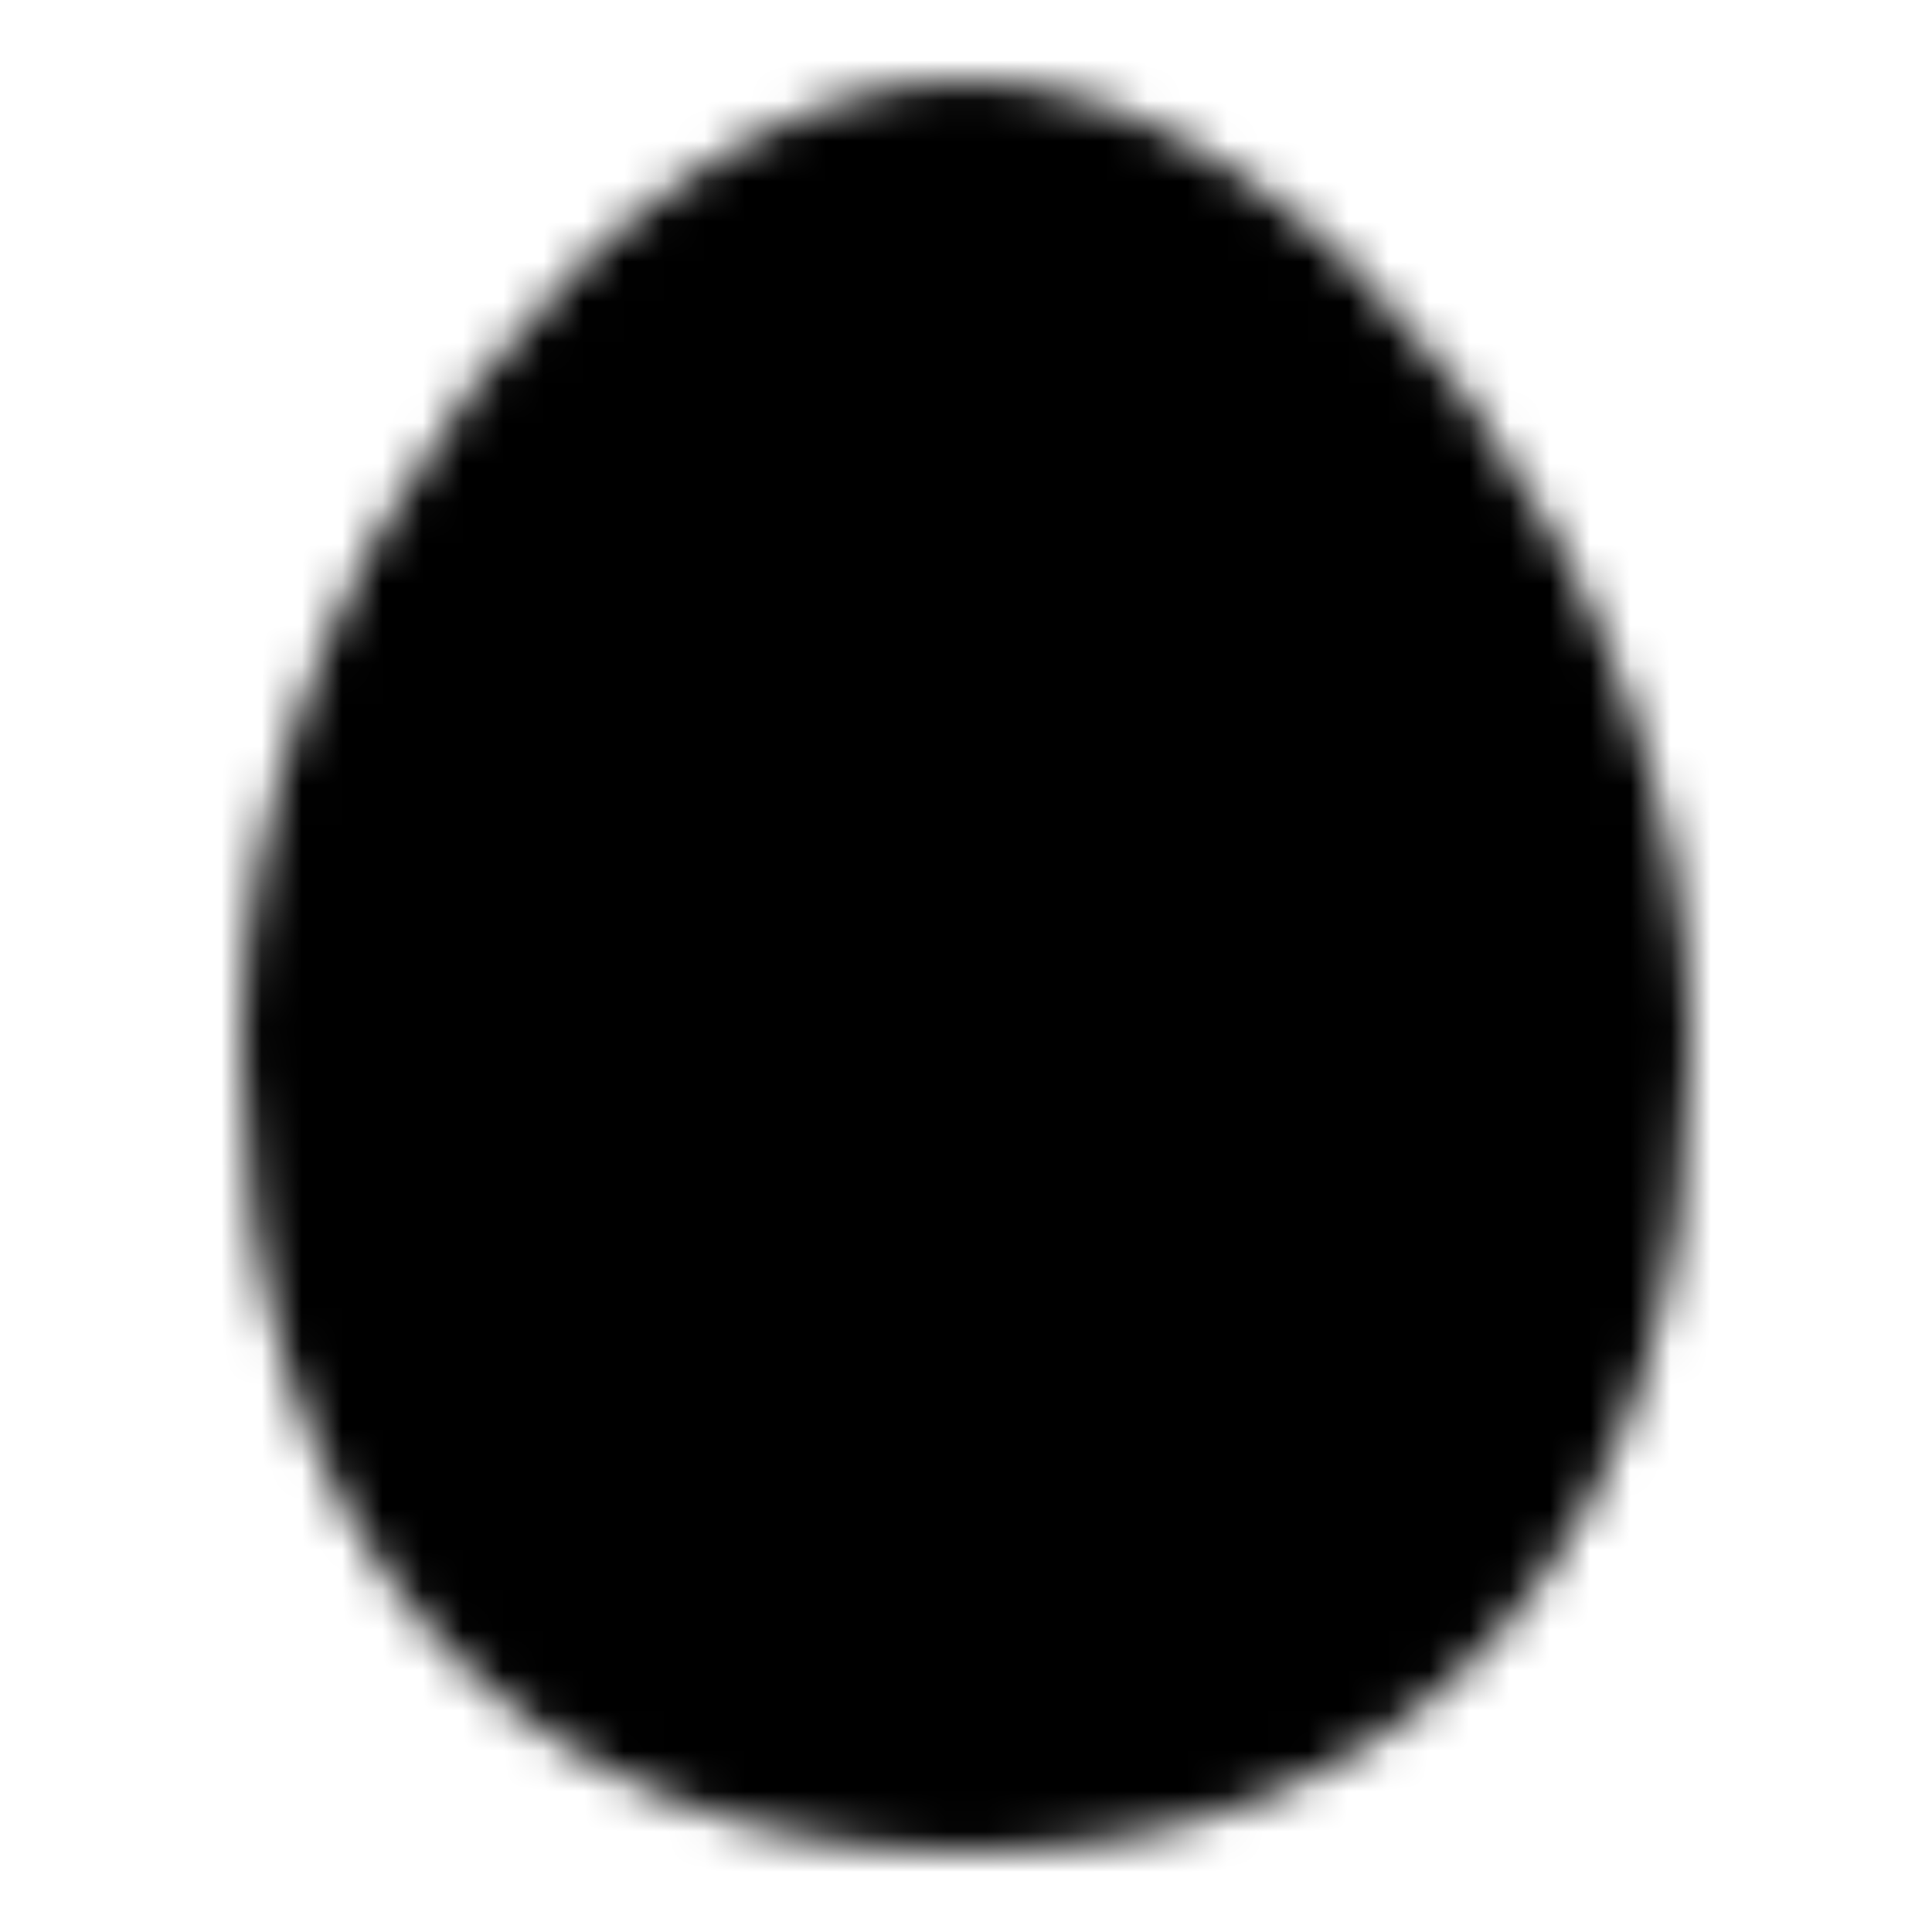<svg xmlns="http://www.w3.org/2000/svg" width="1em" height="1em" viewBox="0 0 48 48"><defs><mask id="IconifyId195ac99e25a590abd88345"><g fill="none"><path fill="#fff" fill-rule="evenodd" stroke="#fff" stroke-width="4" d="M24 44c10.252 0 16-6.954 16-18S31.132 4 24 4S8 14.954 8 26s5.748 18 16 18Z" clip-rule="evenodd"/><path fill="#000" d="M21 38a3 3 0 1 0 0-6a3 3 0 0 0 0 6"/><path fill="#000" fill-rule="evenodd" d="M16 29.668a2 2 0 1 0 0-4a2 2 0 0 0 0 4" clip-rule="evenodd"/></g></mask></defs><path fill="currentColor" d="M0 0h48v48H0z" mask="url(#IconifyId195ac99e25a590abd88345)"/></svg>